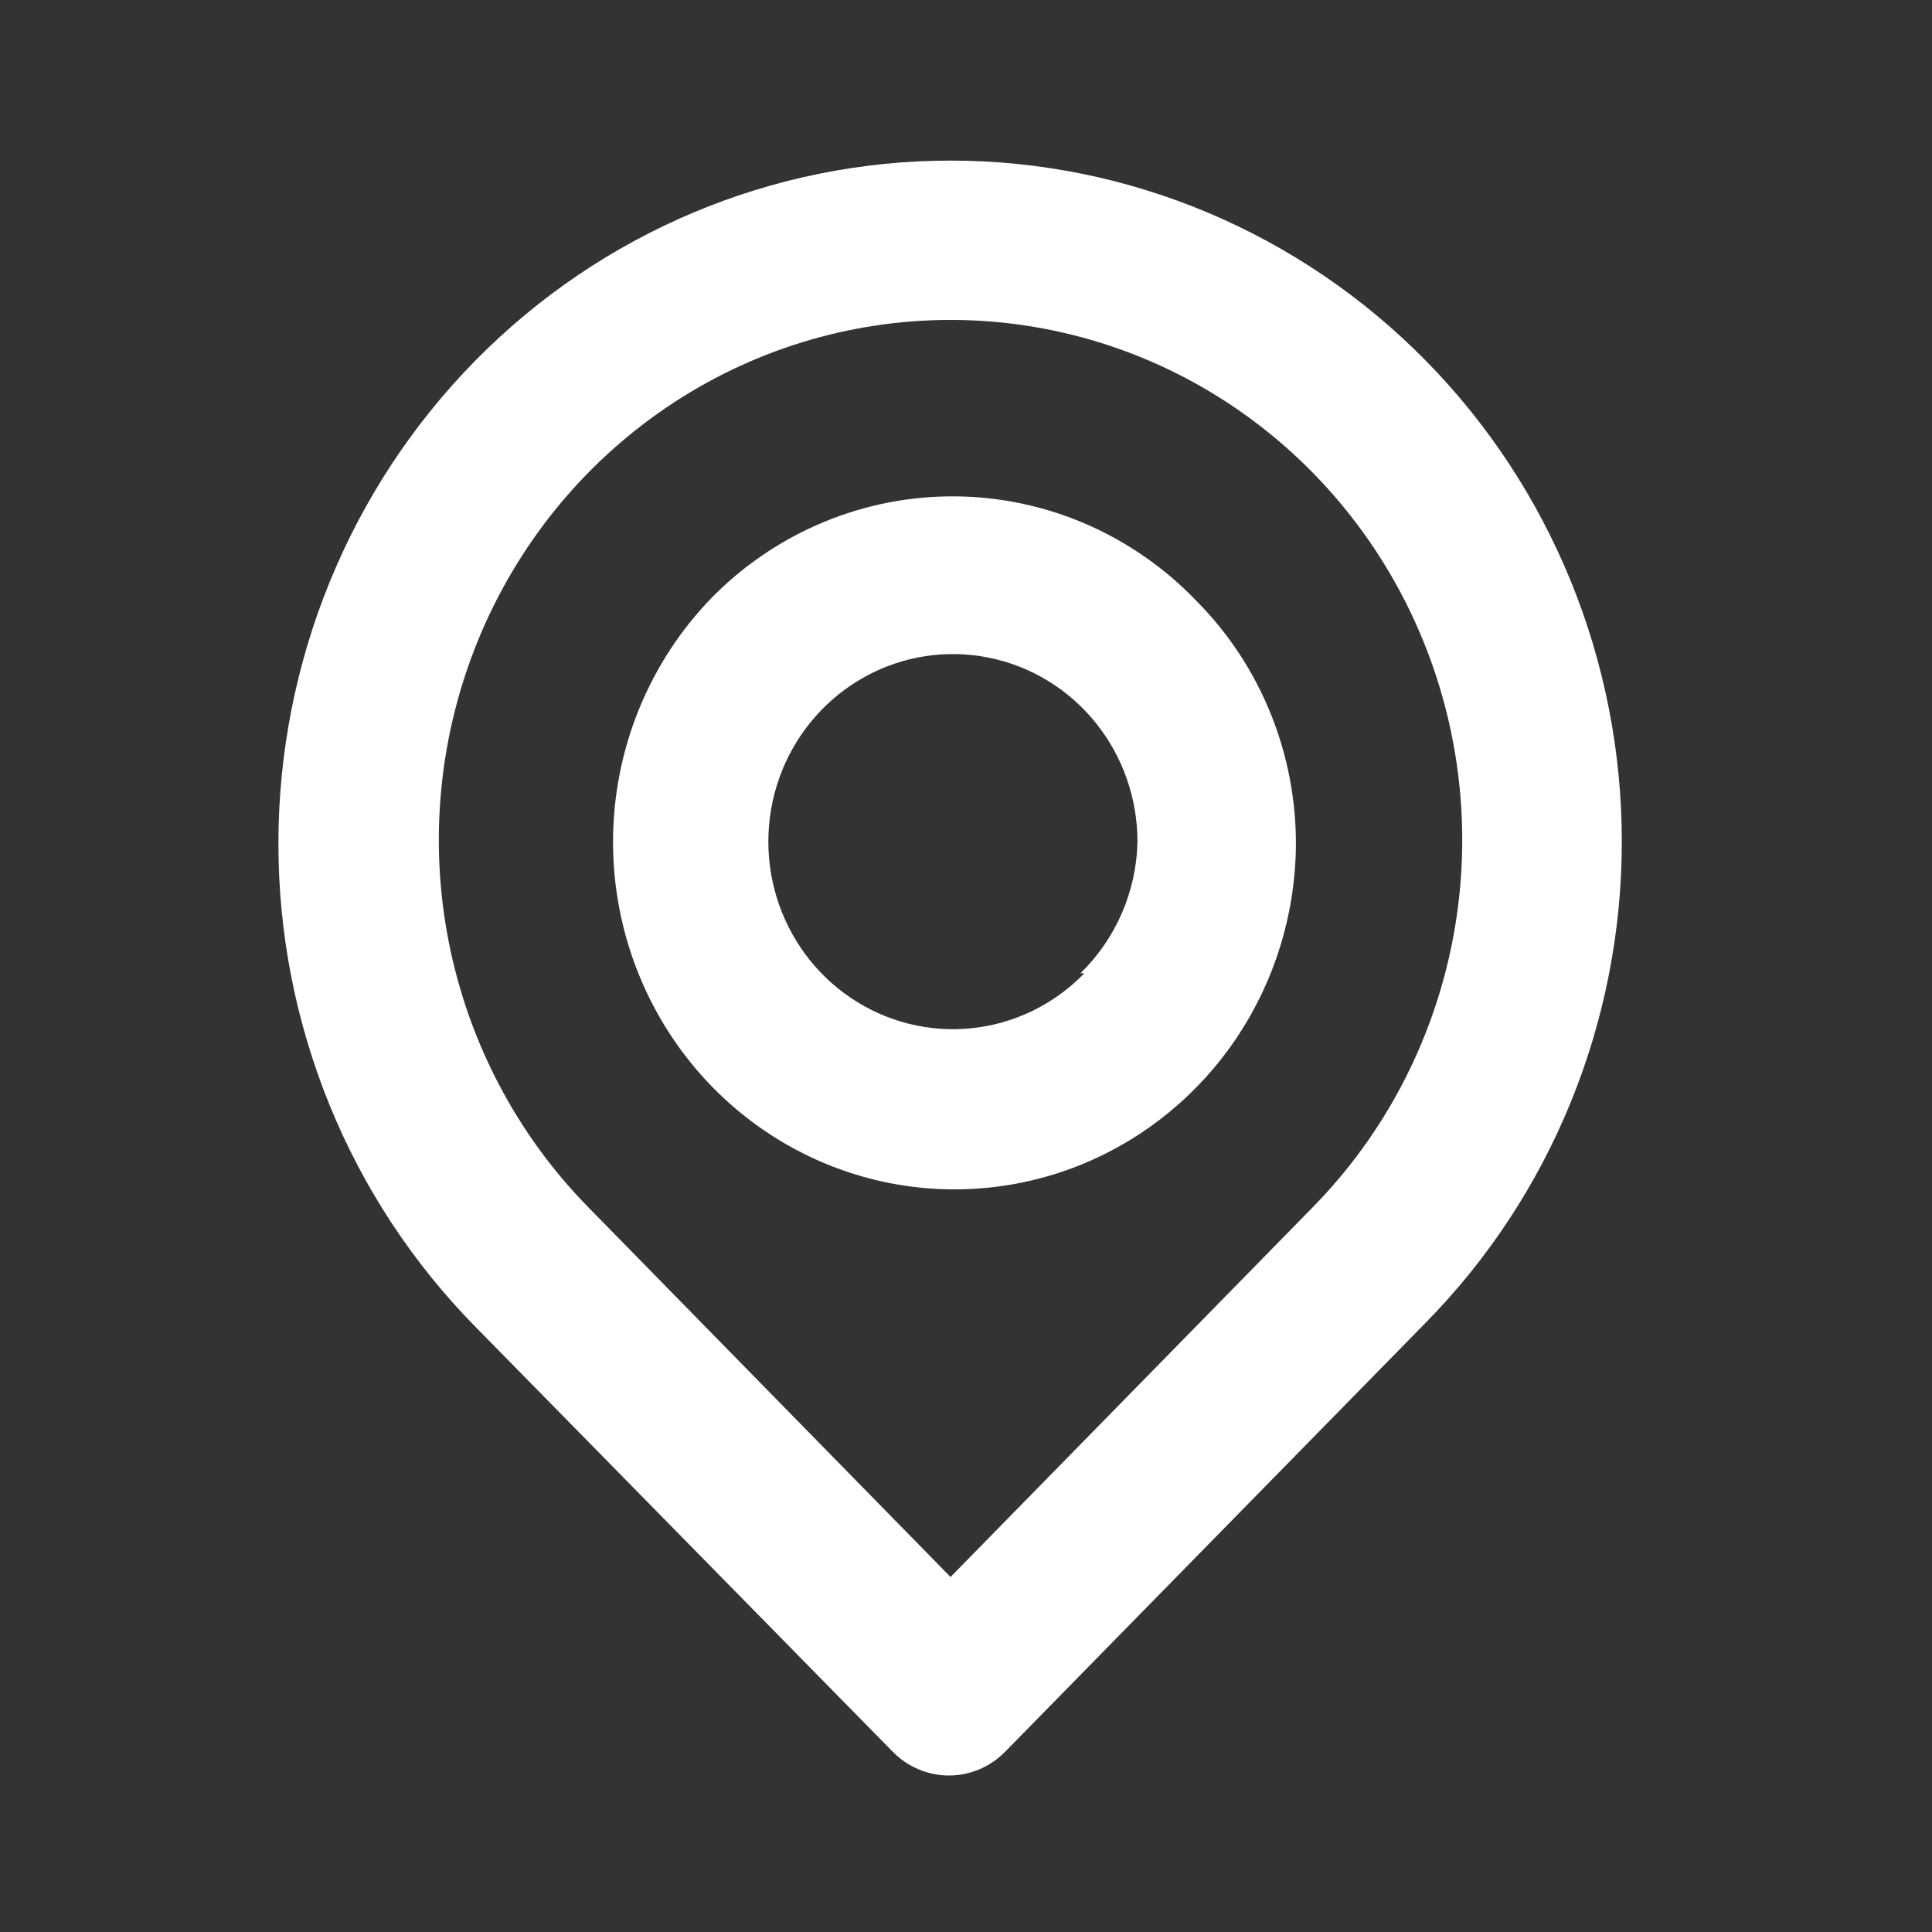 <svg width="49" height="49" viewBox="0 0 49 49" fill="none" xmlns="http://www.w3.org/2000/svg">
<rect x="0" y="0" width="49" height="49" fill="#333333" stroke="none"/>
<path d="M36.161 9.147C32.964 5.898 28.629 4.073 24.108 4.073C19.587 4.073 15.251 5.898 12.054 9.147C8.857 12.396 7.061 16.802 7.061 21.397C7.061 25.991 8.857 30.398 12.054 33.647L22.641 44.427C22.828 44.618 23.05 44.77 23.295 44.874C23.54 44.977 23.802 45.031 24.067 45.031C24.333 45.031 24.595 44.977 24.84 44.874C25.085 44.77 25.307 44.618 25.494 44.427L36.161 33.545C39.345 30.309 41.133 25.921 41.133 21.346C41.133 16.77 39.345 12.382 36.161 9.147V9.147ZM33.288 30.625L24.108 39.996L14.927 30.625C13.113 28.78 11.878 26.43 11.378 23.872C10.878 21.314 11.136 18.662 12.119 16.253C13.101 13.844 14.765 11.785 16.899 10.336C19.033 8.887 21.541 8.114 24.108 8.114C26.674 8.114 29.183 8.887 31.316 10.336C33.45 11.785 35.114 13.844 36.096 16.253C37.079 18.662 37.337 21.314 36.837 23.872C36.337 26.43 35.102 28.78 33.288 30.625V30.625ZM18.081 15.129C16.459 16.782 15.548 19.021 15.548 21.356C15.548 23.69 16.459 25.93 18.081 27.583C19.285 28.809 20.82 29.647 22.492 29.991C24.163 30.334 25.897 30.169 27.477 29.515C29.056 28.86 30.41 27.747 31.369 26.314C32.328 24.88 32.849 23.191 32.867 21.458C32.876 20.301 32.656 19.153 32.221 18.084C31.787 17.014 31.145 16.044 30.335 15.231C29.539 14.403 28.59 13.744 27.542 13.29C26.494 12.837 25.368 12.598 24.229 12.589C23.09 12.579 21.96 12.799 20.905 13.235C19.85 13.671 18.89 14.314 18.081 15.129V15.129ZM27.503 24.684C26.741 25.469 25.735 25.962 24.656 26.077C23.577 26.192 22.492 25.922 21.587 25.314C20.682 24.707 20.013 23.798 19.694 22.744C19.375 21.691 19.426 20.557 19.838 19.537C20.251 18.517 20.999 17.675 21.955 17.154C22.911 16.632 24.016 16.465 25.08 16.68C26.144 16.894 27.102 17.478 27.789 18.331C28.476 19.184 28.851 20.253 28.849 21.356C28.819 22.616 28.299 23.813 27.402 24.684H27.503Z" fill="white"/>
</svg>
